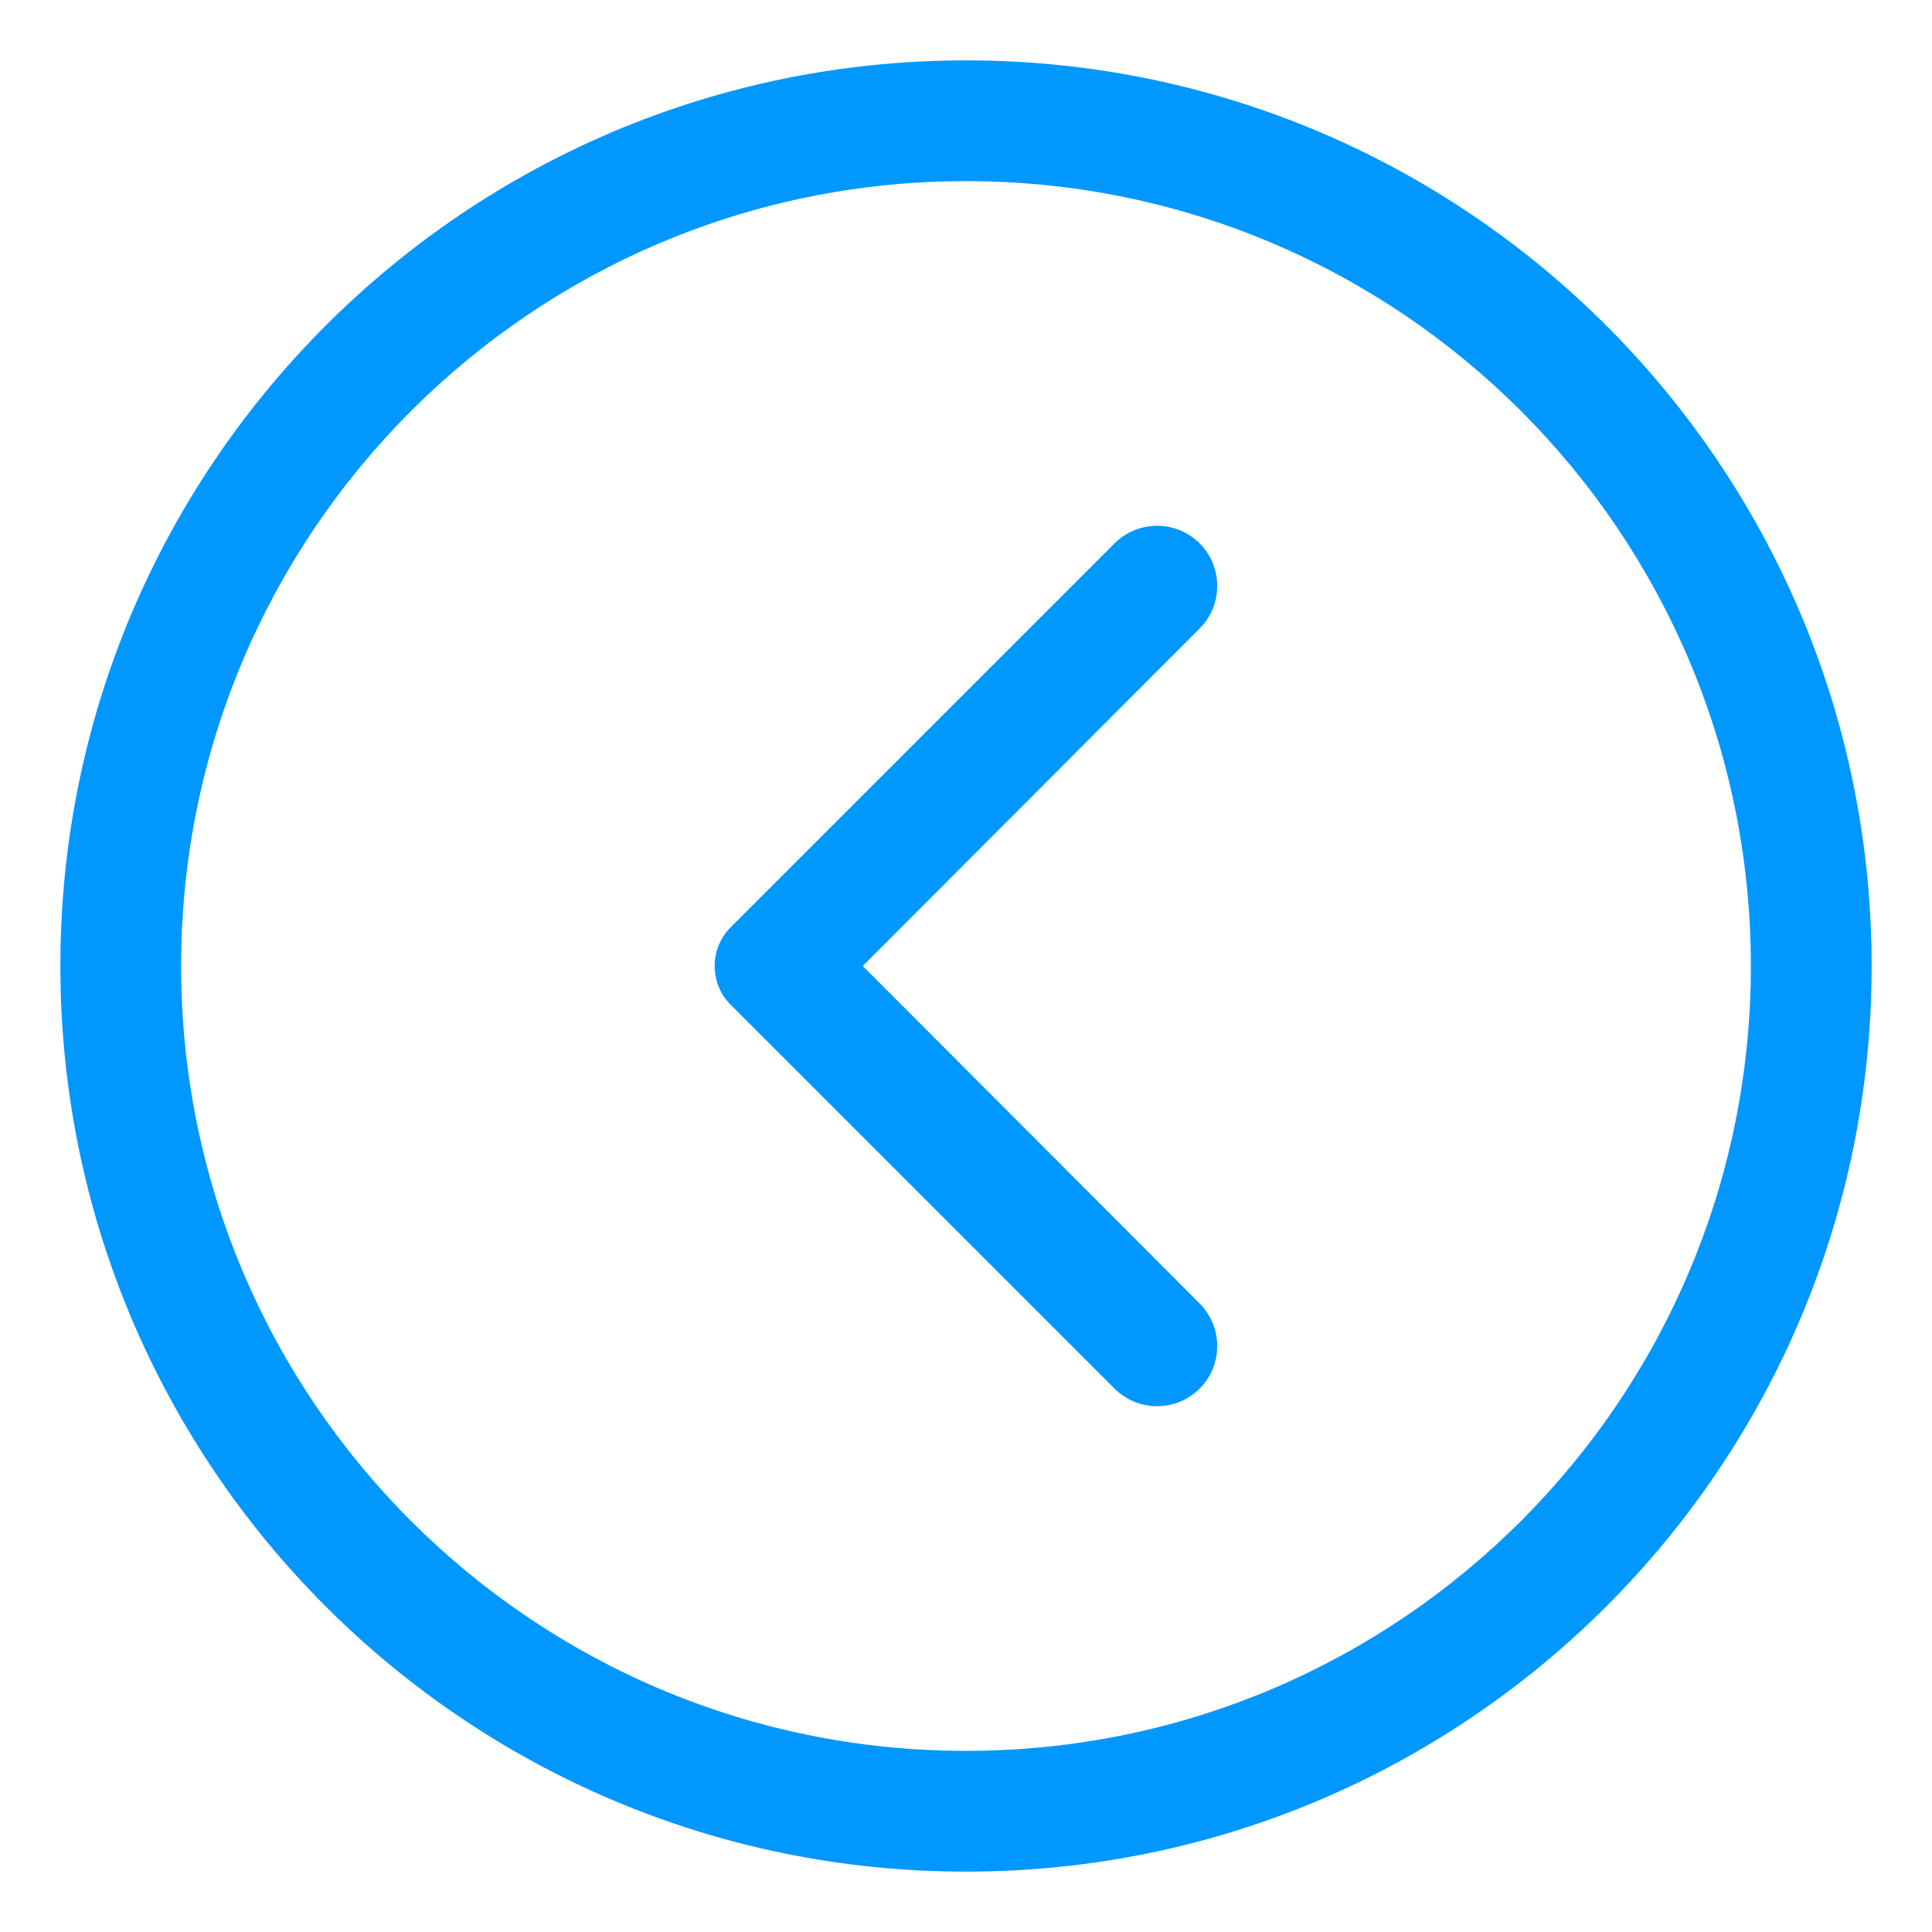 <svg version="1.1" xmlns="http://www.w3.org/2000/svg" xmlns:xlink="http://www.w3.org/1999/xlink" width="32px" height="32px" viewBox="0,0,256,256"><g fill="#0097ff" fill-rule="nonzero" stroke="none" stroke-width="1" stroke-linecap="butt" stroke-linejoin="miter" stroke-miterlimit="10" stroke-dasharray="" stroke-dashoffset="0" font-family="none" font-weight="none" font-size="none" text-anchor="none" style="mix-blend-mode: normal"><g><g><g transform="scale(8,8)"><g id="Layer_2"><path d="M31,16c0,8.284 -6.716,15 -15,15c-8.284,0 -15,-6.716 -15,-15c0,-8.284 6.716,-15 15,-15c8.284,0 15,6.716 15,15zM3,16c0,7.18 5.82,13 13,13c7.18,0 13,-5.82 13,-13c0,-7.18 -5.82,-13 -13,-13c-7.18,0 -13,5.82 -13,13z"></path><path d="M19.87,10.41l-5.58,5.59l5.58,5.59c0.388,0.39 0.388,1.02 0,1.41v0c-0.39,0.388 -1.02,0.388 -1.41,0l-6.36,-6.36c-0.351,-0.355 -0.351,-0.925 0,-1.28l6.36,-6.36c0.39,-0.388 1.02,-0.388 1.41,0v0c0.388,0.39 0.388,1.02 0,1.41z"></path></g></g></g></g></g></svg>